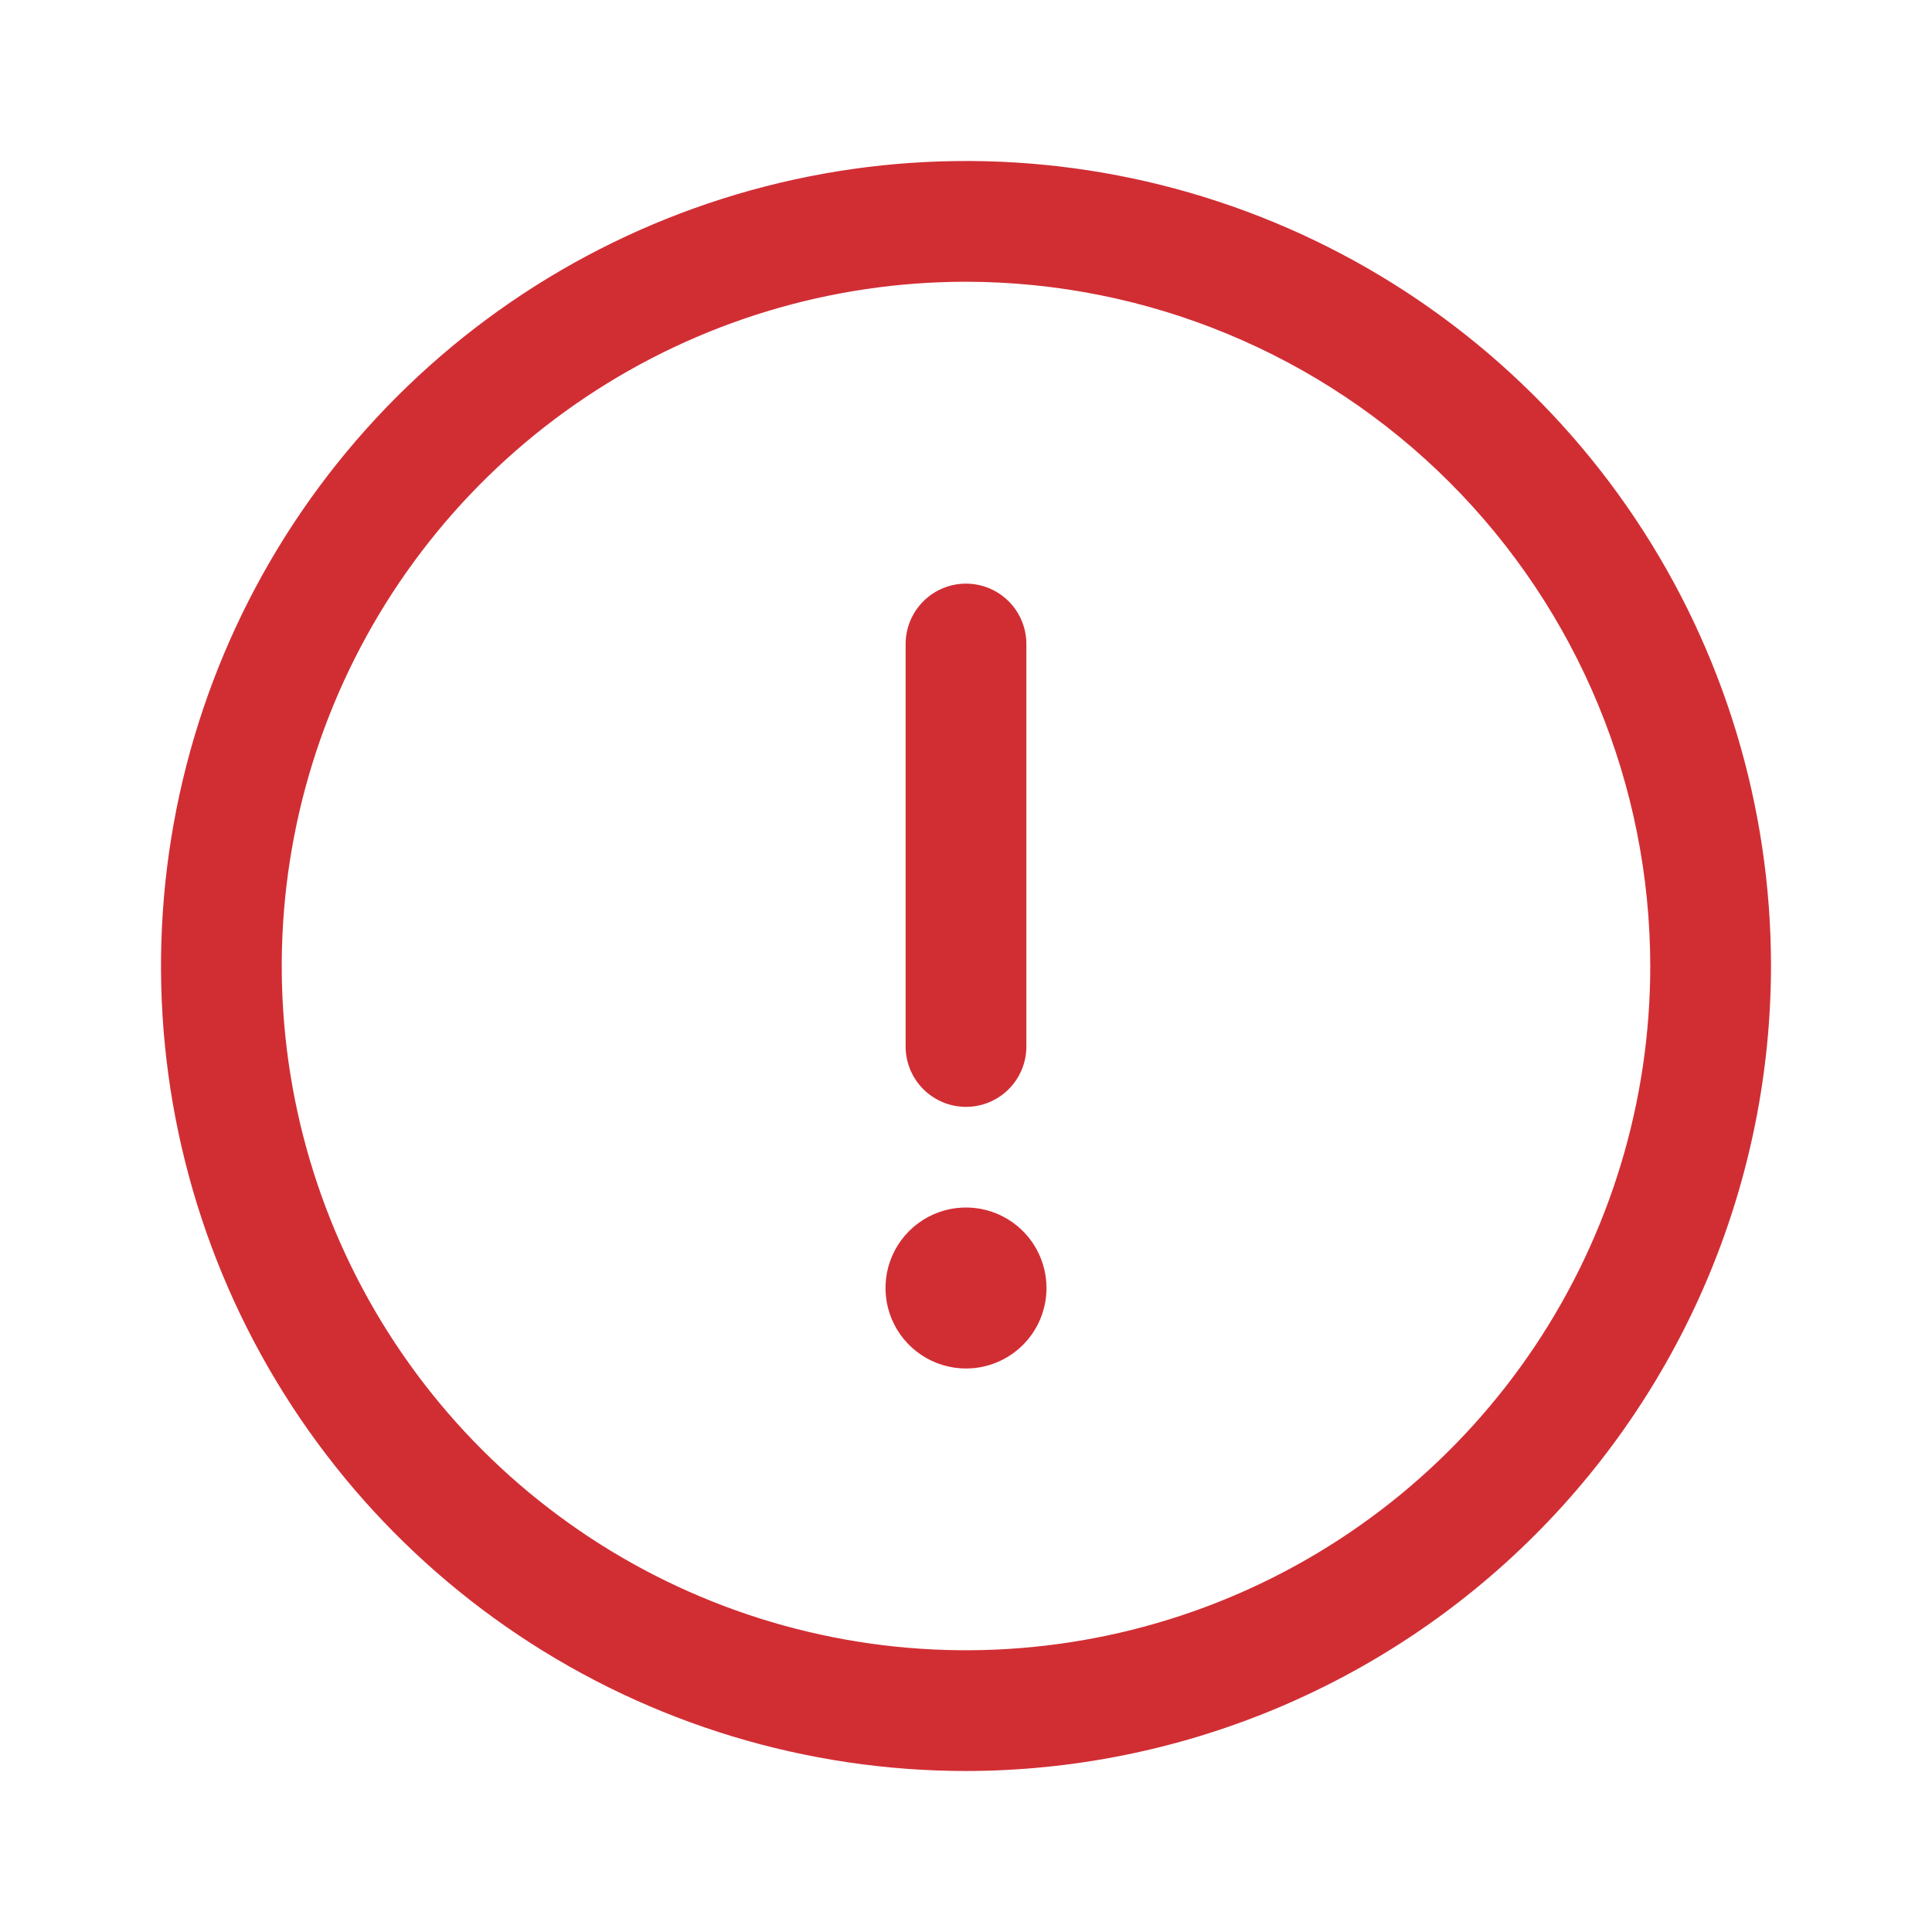 <svg width="129" height="129" viewBox="0 0 129 129" fill="none" xmlns="http://www.w3.org/2000/svg">
<g clip-path="url(#clip0_138_1088)">
<path d="M68.531 69.875V43C68.531 41.931 68.106 40.906 67.35 40.15C66.594 39.394 65.569 38.969 64.5 38.969C63.431 38.969 62.406 39.394 61.65 40.15C60.894 40.906 60.469 41.931 60.469 43V69.875C60.469 70.944 60.894 71.969 61.65 72.725C62.406 73.481 63.431 73.906 64.5 73.906C65.569 73.906 66.594 73.481 67.35 72.725C68.106 71.969 68.531 70.944 68.531 69.875Z" fill="#D12E34"/>
<path d="M64.5 91.375C63.437 91.375 62.398 91.06 61.514 90.469C60.63 89.879 59.941 89.039 59.534 88.057C59.127 87.075 59.021 85.994 59.228 84.951C59.436 83.909 59.948 82.951 60.699 82.199C61.451 81.448 62.409 80.936 63.451 80.728C64.494 80.521 65.575 80.627 66.557 81.034C67.539 81.441 68.379 82.13 68.969 83.014C69.56 83.898 69.875 84.937 69.875 86C69.875 87.425 69.309 88.793 68.301 89.801C67.293 90.809 65.925 91.375 64.5 91.375Z" fill="#D12E34"/>
<path d="M64.5 118.25C53.869 118.25 43.477 115.098 34.638 109.192C25.799 103.285 18.91 94.891 14.841 85.069C10.773 75.248 9.709 64.44 11.783 54.014C13.857 43.587 18.976 34.01 26.493 26.493C34.01 18.976 43.587 13.857 54.014 11.783C64.44 9.709 75.248 10.773 85.069 14.841C94.891 18.91 103.285 25.799 109.192 34.638C115.098 43.477 118.25 53.869 118.25 64.5C118.234 78.751 112.566 92.413 102.49 102.49C92.413 112.566 78.751 118.234 64.5 118.25ZM64.5 18.812C55.464 18.812 46.631 21.492 39.117 26.512C31.604 31.532 25.748 38.668 22.29 47.016C18.832 55.364 17.927 64.551 19.69 73.413C21.453 82.276 25.805 90.416 32.194 96.806C38.584 103.195 46.724 107.547 55.587 109.31C64.449 111.073 73.636 110.168 81.984 106.71C90.332 103.252 97.468 97.396 102.488 89.883C107.508 82.369 110.188 73.536 110.188 64.5C110.175 52.387 105.357 40.773 96.792 32.208C88.227 23.643 76.613 18.825 64.5 18.812Z" fill="#D12E34"/>
</g>
<defs>
<clipPath id="clip0_138_1088">
<rect width="129" height="129" fill="white"/>
</clipPath>
</defs>
</svg>
